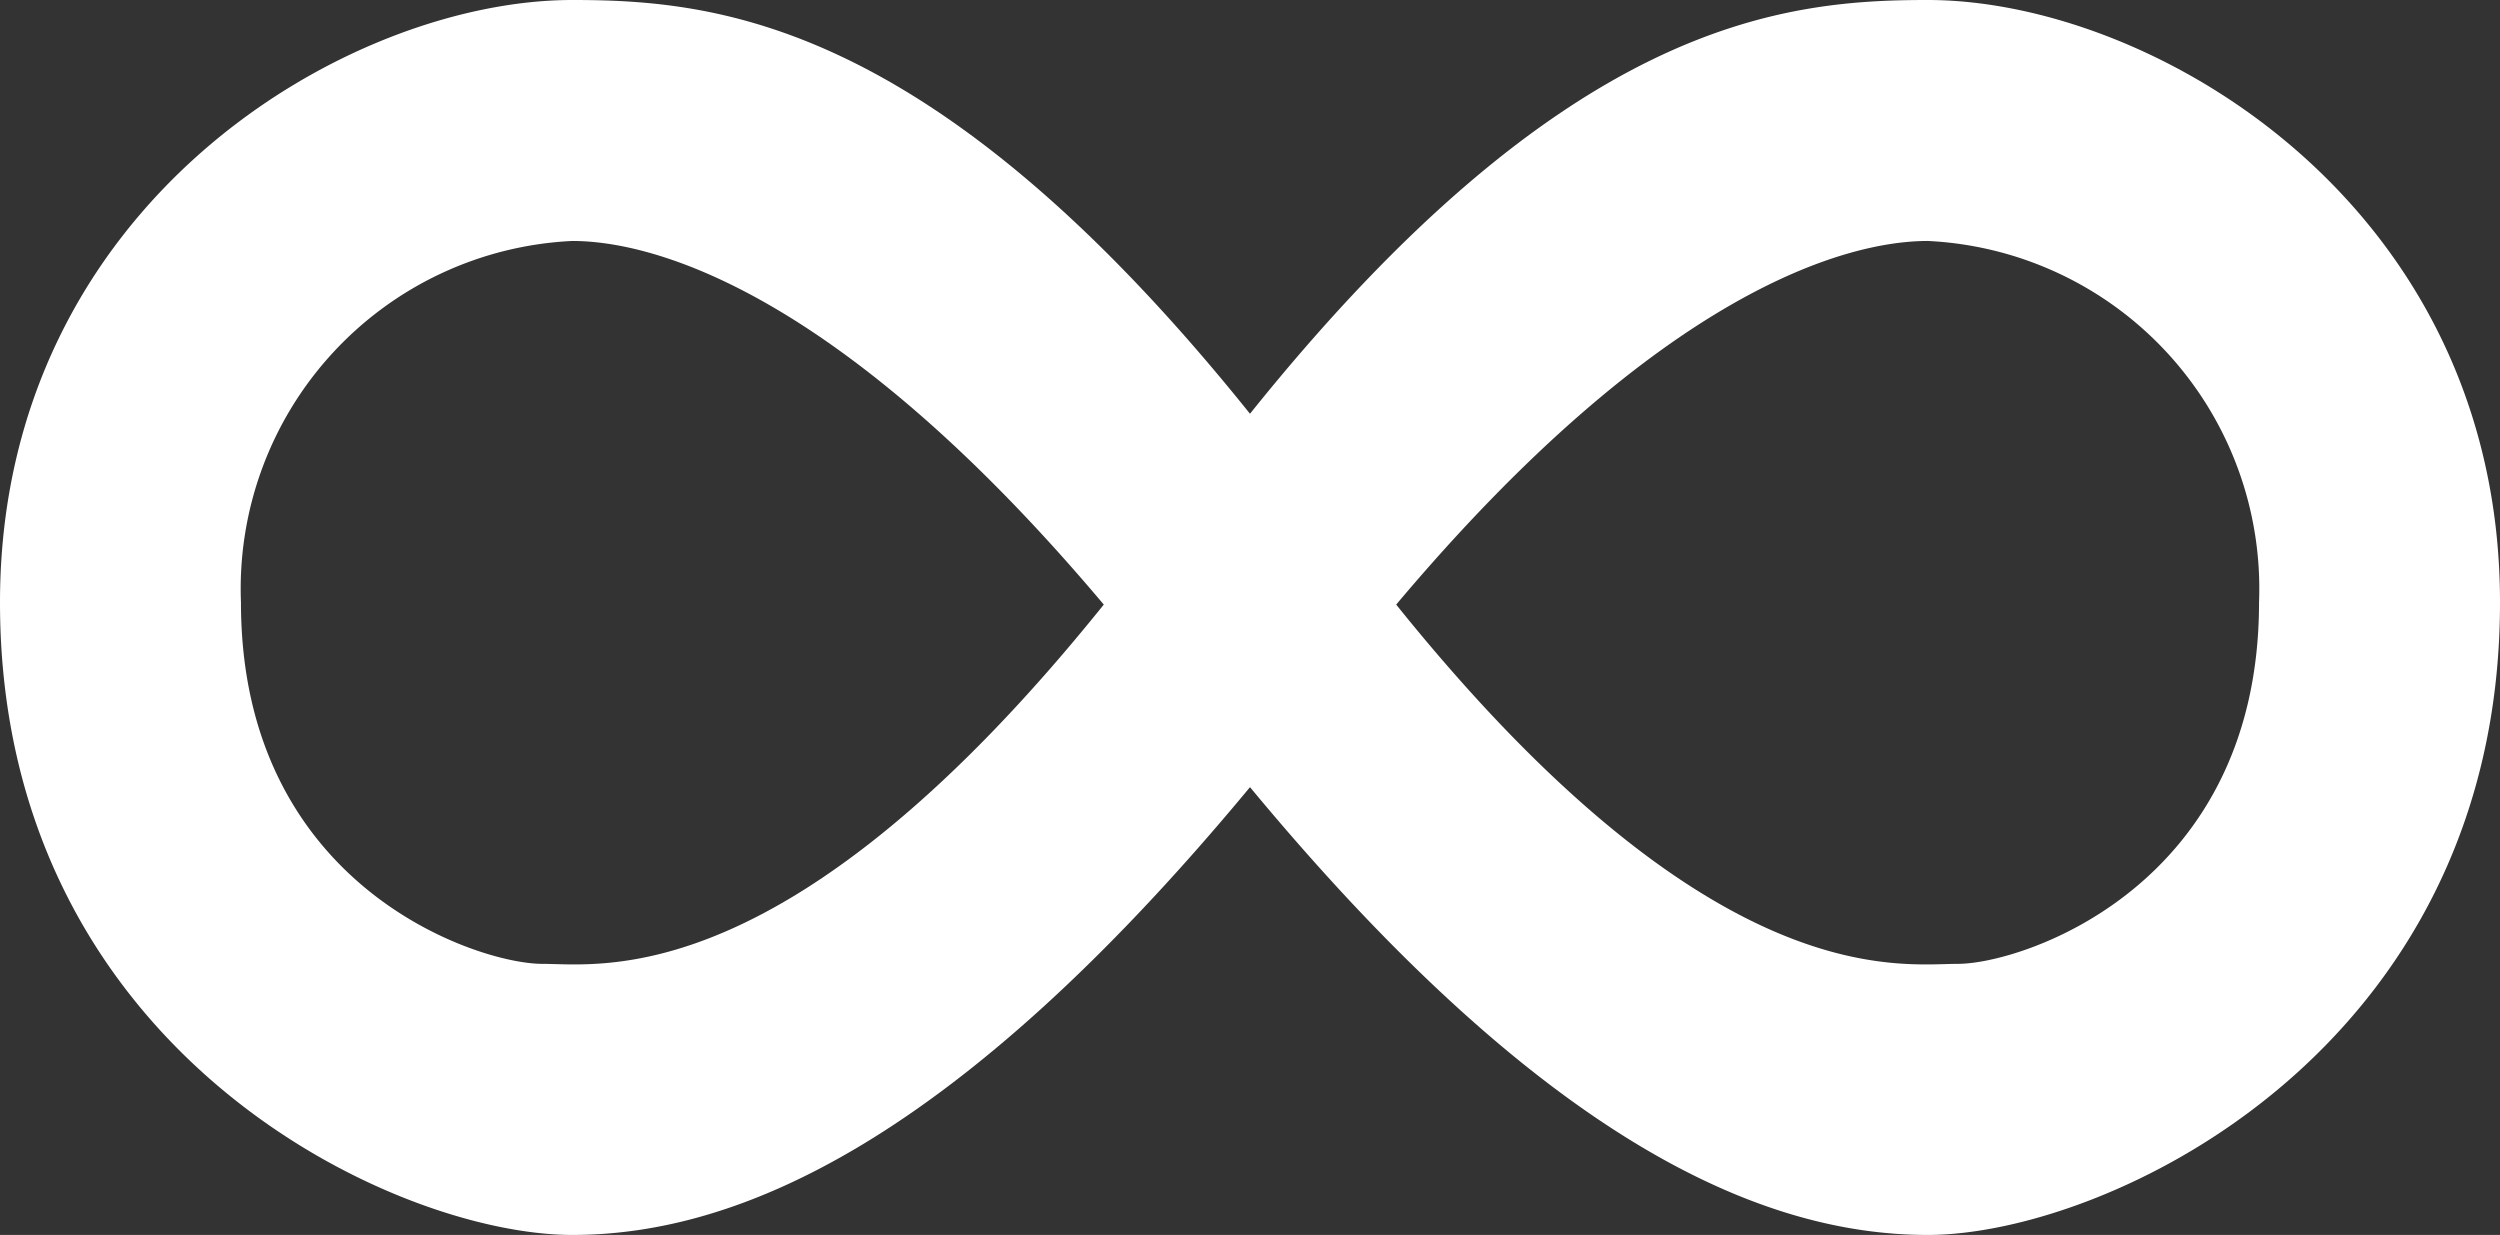 <svg xmlns="http://www.w3.org/2000/svg" width="83" height="41"><rect width="100%" height="100%" fill="#333333" stroke="none"/><path d="M46.354 20.073C56.768 33.029 63.018 32 65 32c2.127 0 10-2.554 10-12A11.559 11.559 0 0064 8c-2.678 0-8.853 1.628-17.646 12.072M41.5 13.736C51.96.7 59.143 0 64 0c7.488 0 19 6.8 19 20 0 14.893-13.061 21-19 21-5.482 0-12.708-3.051-22.5-14.867m0 0C31.708 37.949 24.482 41 19 41c-5.939 0-19-6.107-19-21C0 6.8 11.512 0 19 0c4.857 0 12.04.7 22.5 13.737m-4.854 6.336C27.853 9.629 21.678 8 19 8A11.559 11.559 0 008 20c0 9.447 7.873 12 10 12 1.982 0 8.232 1.028 18.646-11.928" fill="#fff" fill-rule="evenodd"/></svg>